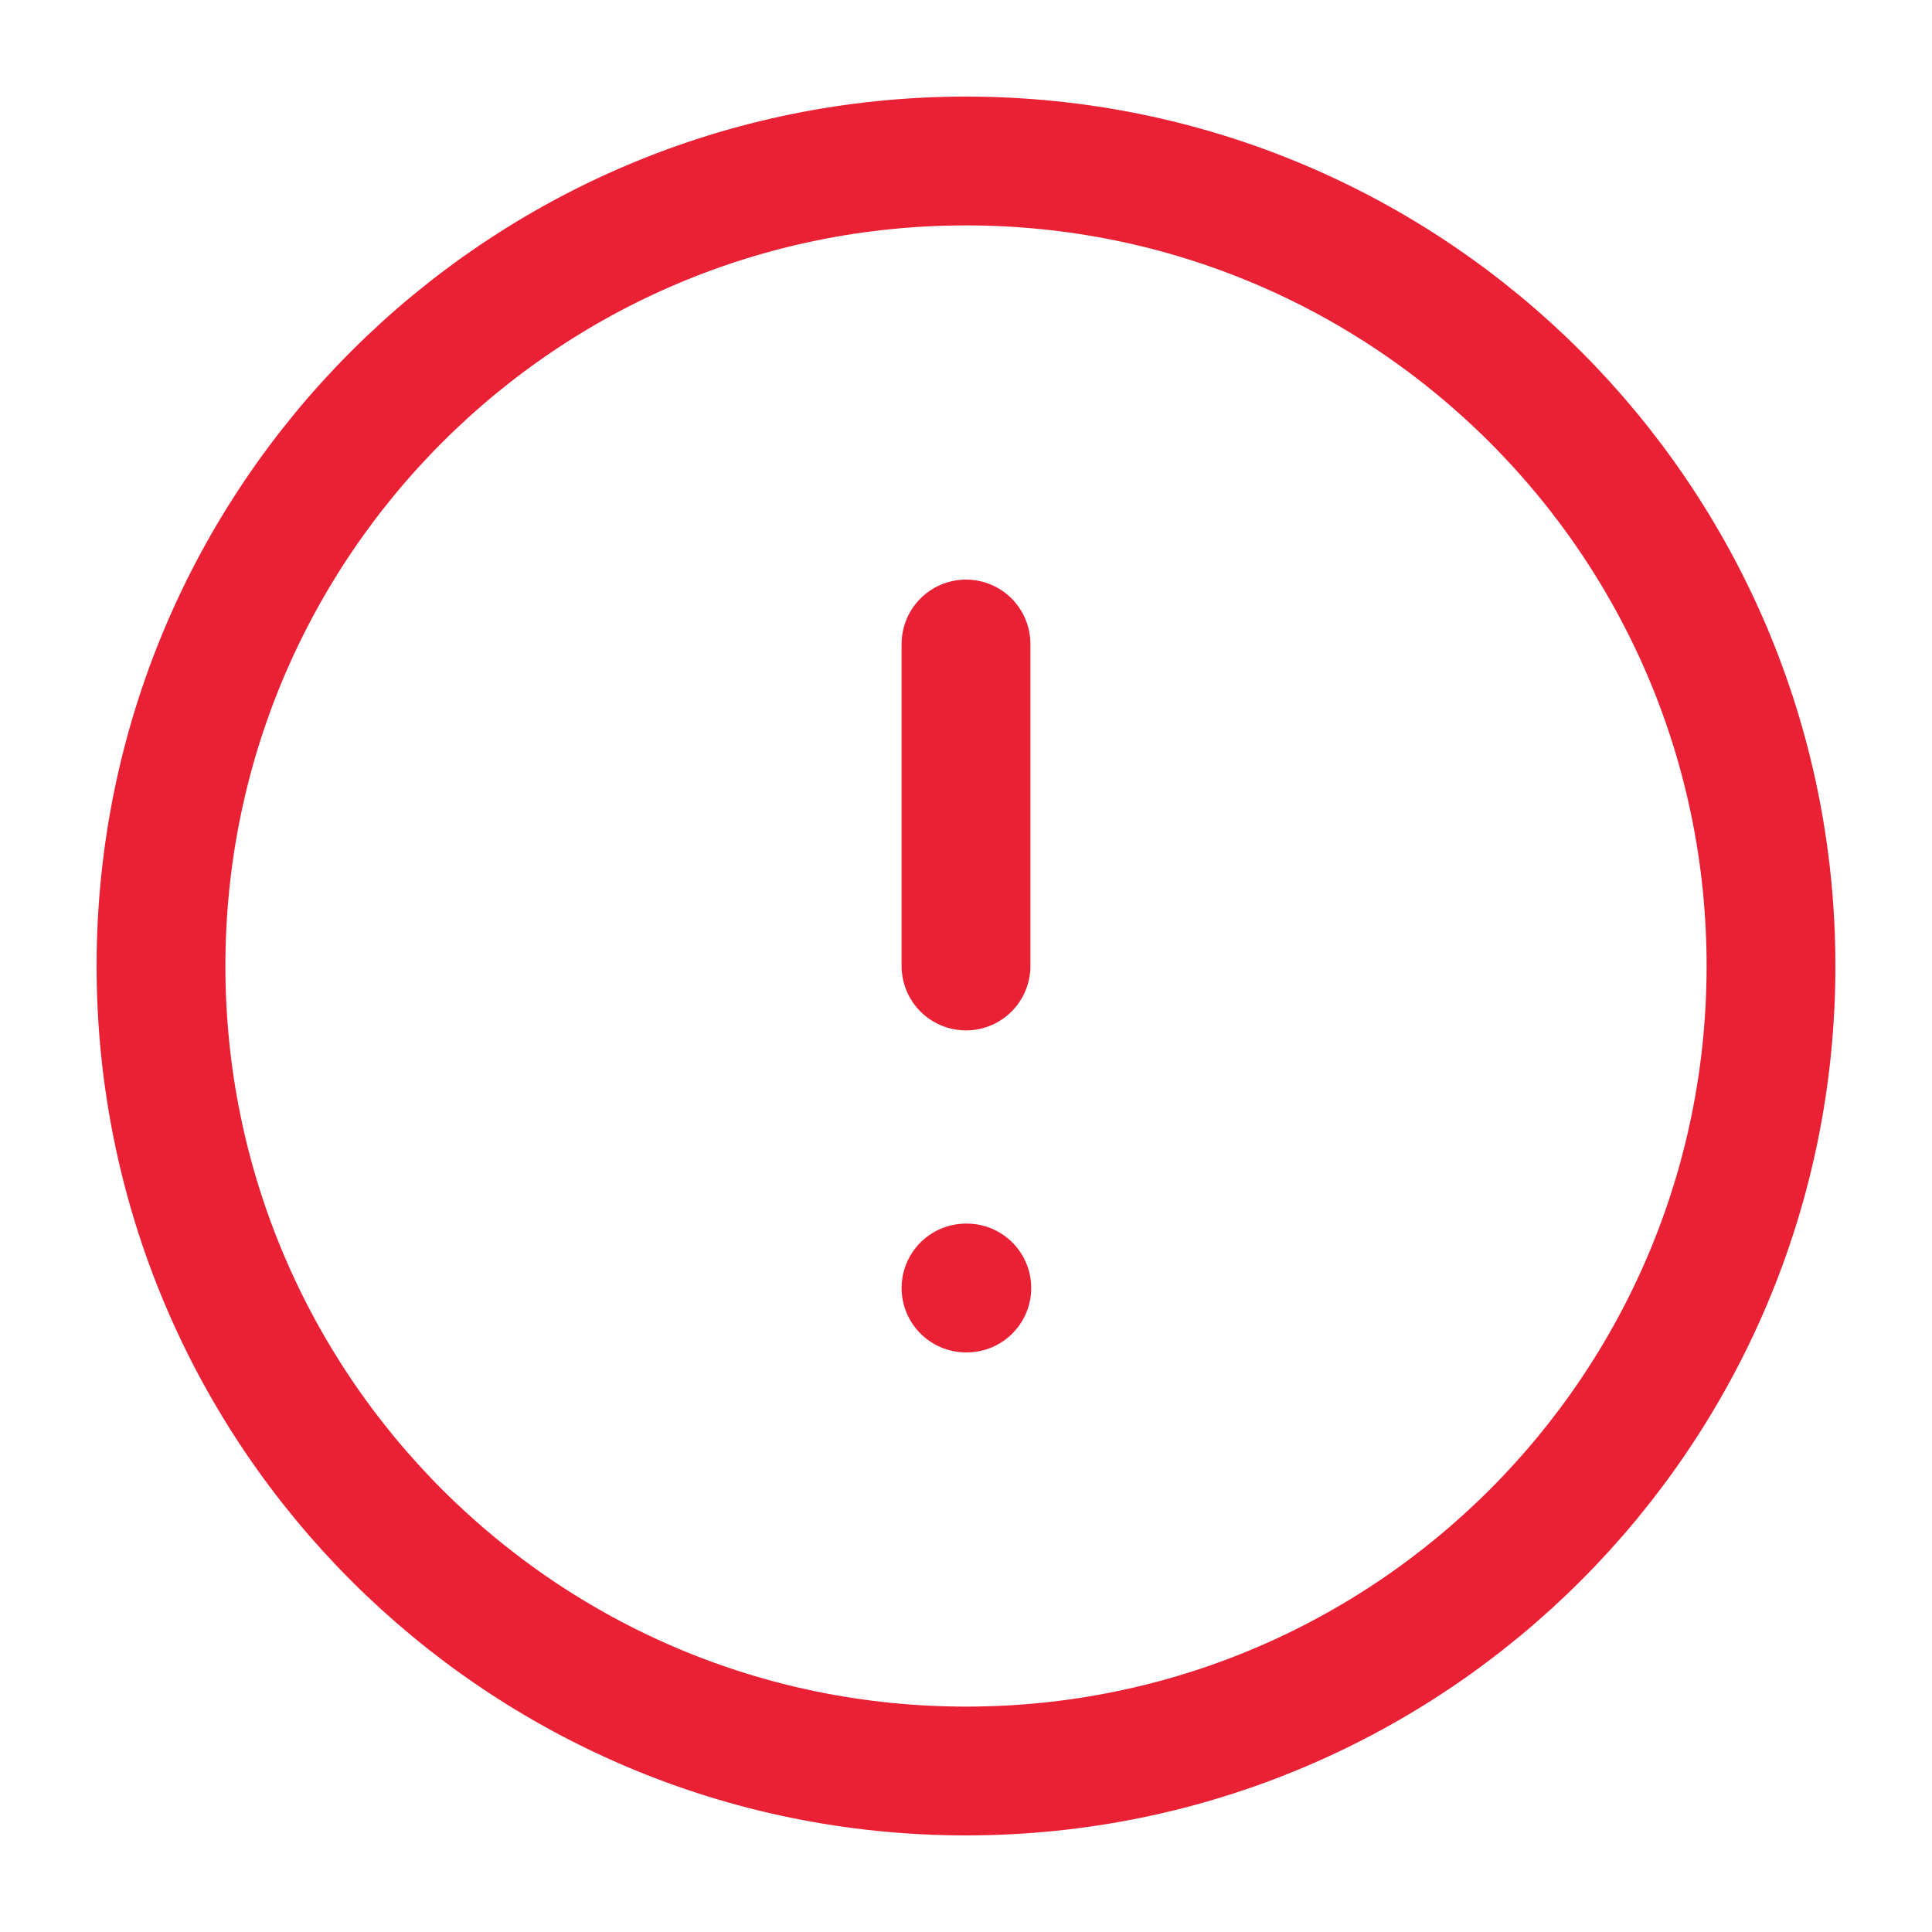 <svg width="24" height="24" viewBox="0 0 24 24" fill="none" xmlns="http://www.w3.org/2000/svg">
<path d="M12 22C17.523 22 22 17.523 22 12C22 6.477 17.523 2 12 2C6.477 2 2 6.477 2 12C2 17.523 6.477 22 12 22Z" stroke="#EA2134" stroke-width="1.6" stroke-linecap="round" stroke-linejoin="round"/>
<path d="M12 16H12.01" stroke="#EA2134" stroke-width="1.6" stroke-linecap="round" stroke-linejoin="round"/>
<path d="M12 8V12" stroke="#EA2134" stroke-width="1.6" stroke-linecap="round" stroke-linejoin="round"/>
</svg>
